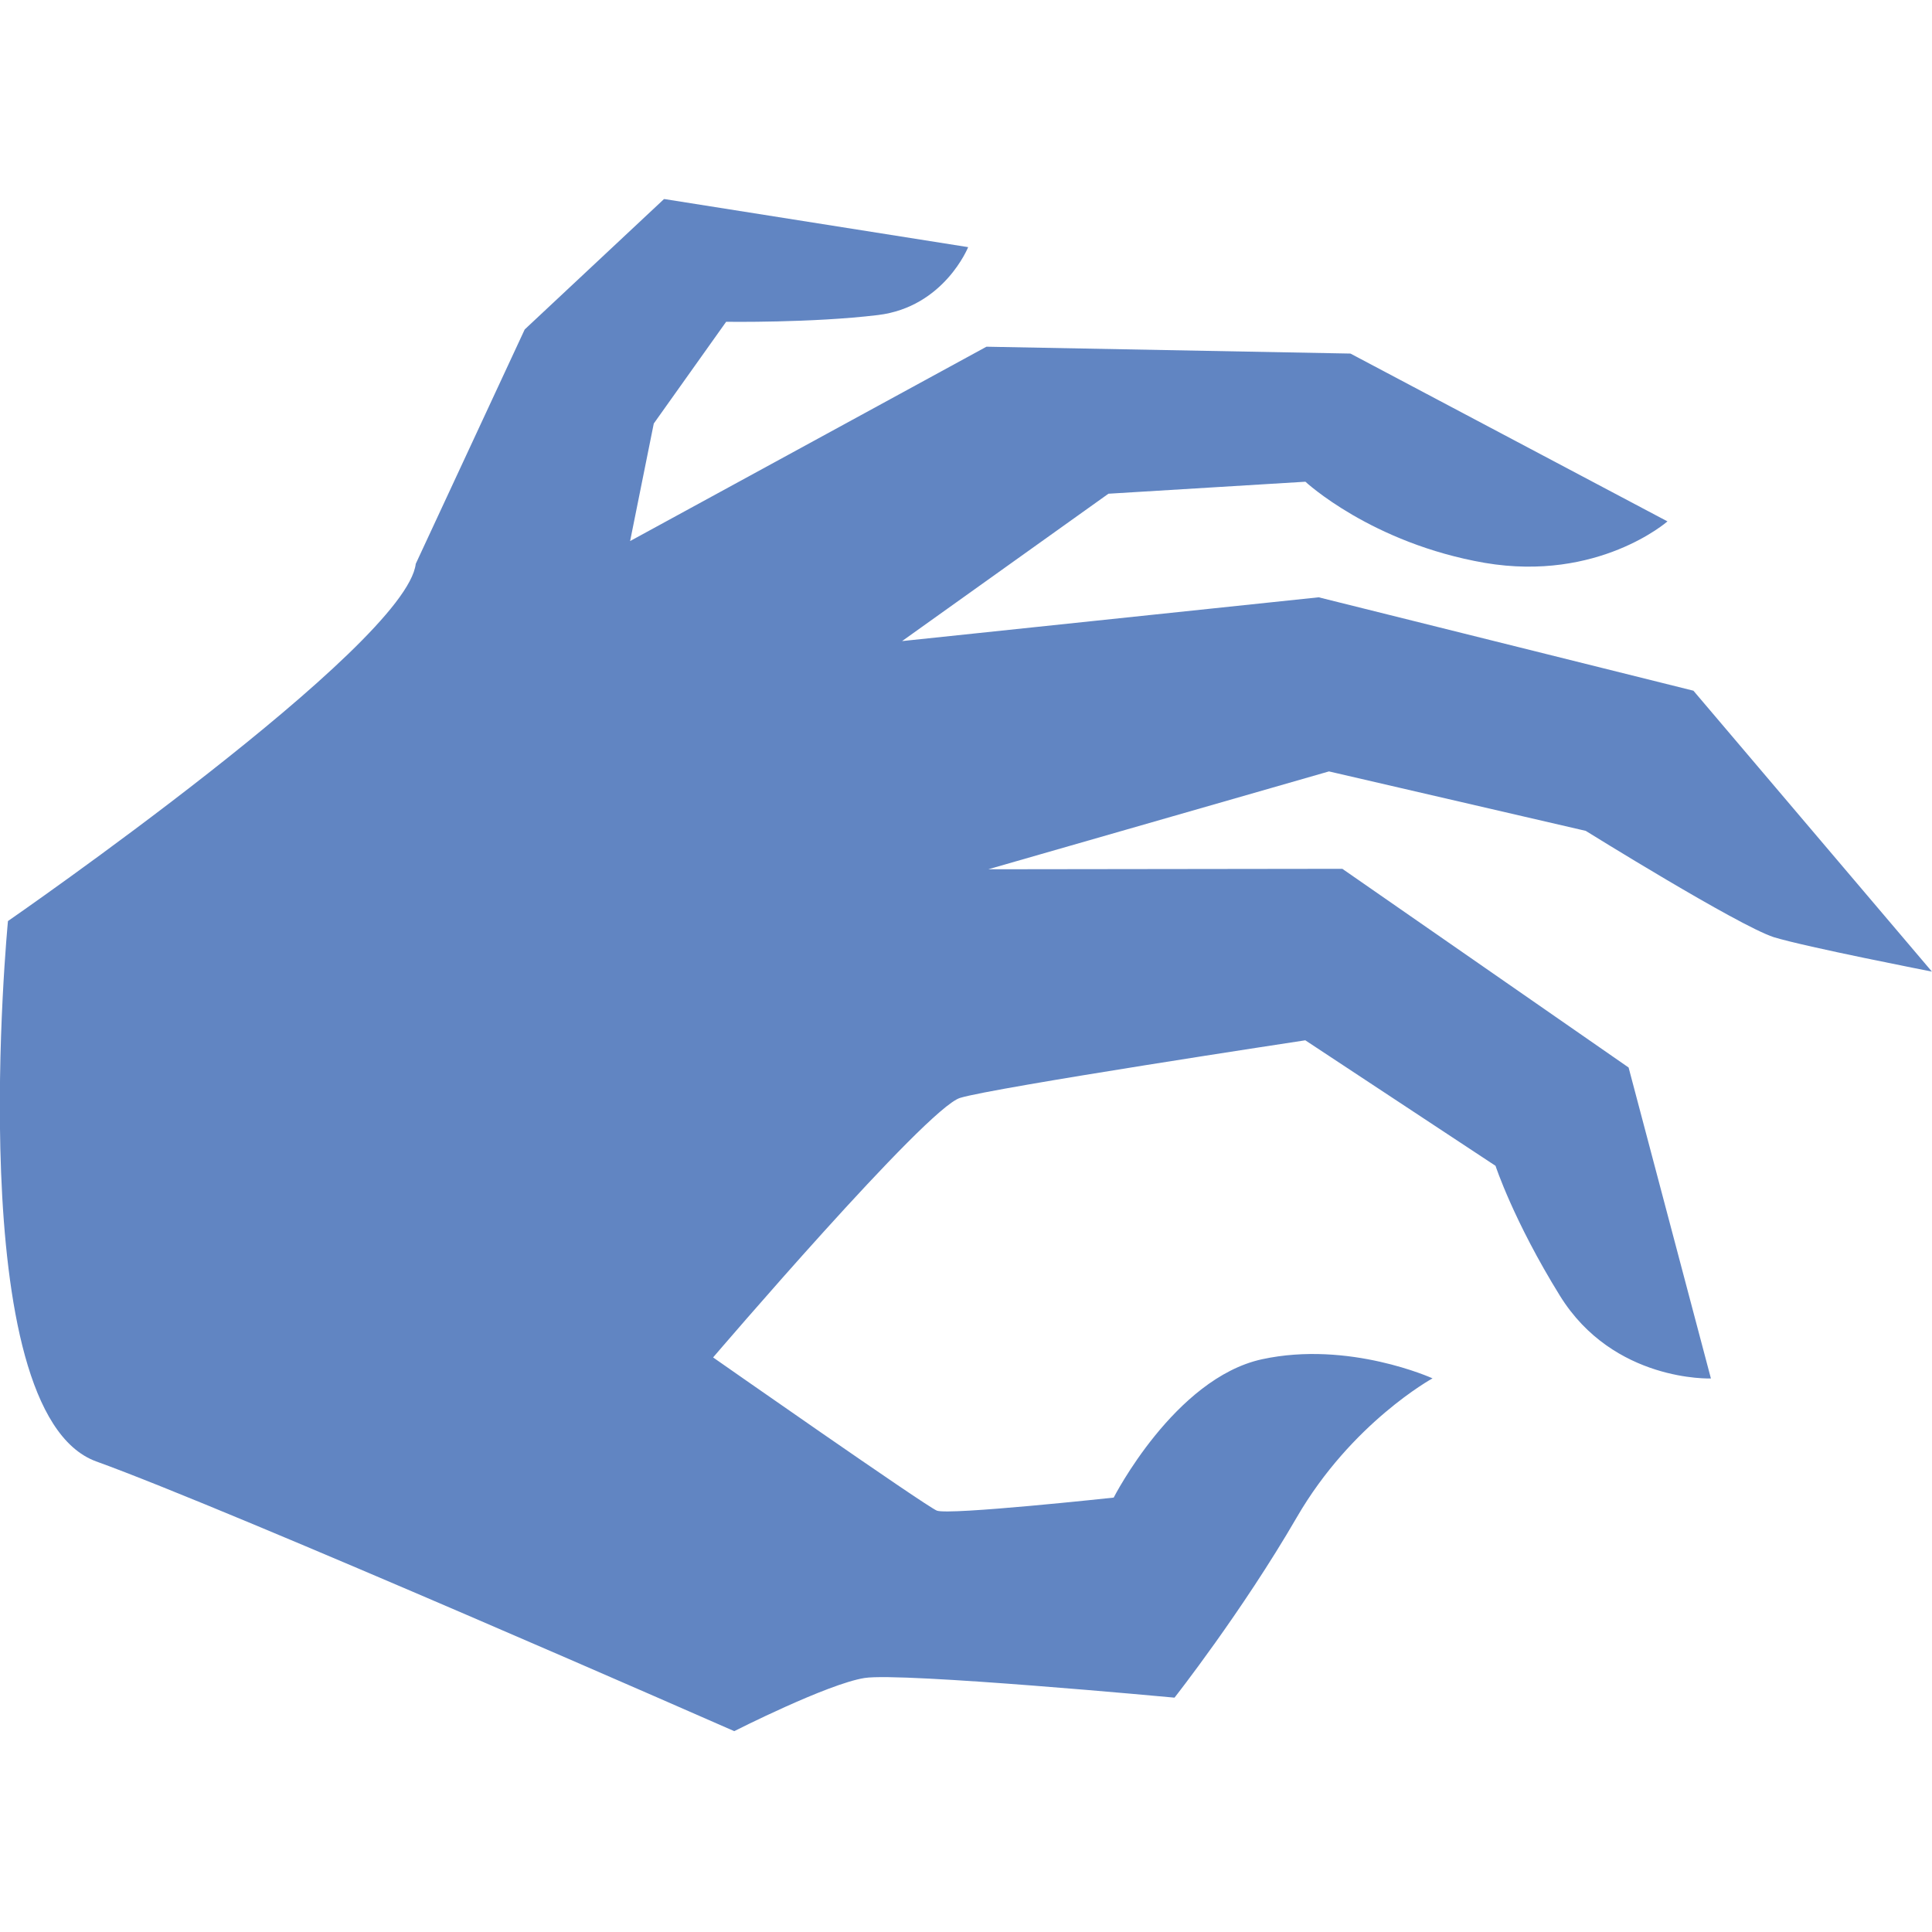 <svg width="500" height="500" viewBox="0 0 132.29 132.29" xmlns="http://www.w3.org/2000/svg"><defs><clipPath id="a"><path d="M65.195 188.52h16.902v13.402H65.195z"/></clipPath></defs><g transform="translate(-510.38 -1462.1) scale(7.828)" clip-path="url(#a)"><path d="m68.836 191.71.953-2.05 1.219-1.141 2.66.421s-.21.524-.789.594c-.578.07-1.328.059-1.328.059l-.633.89-.207 1.028 3.117-1.7 3.184.06 2.773 1.468s-.605.531-1.597.363c-.993-.172-1.57-.71-1.57-.71l-1.723.105-1.805 1.289 3.644-.383 3.278.817 2.086 2.457s-1.102-.215-1.383-.301c-.313-.102-1.645-.93-1.645-.93l-2.246-.52-2.98.856 3.097-.004 2.504 1.738.72 2.72s-.852.034-1.321-.724c-.406-.656-.563-1.136-.563-1.136l-1.664-1.098s-2.73.414-3.02.504c-.296.09-2.16 2.27-2.16 2.27s1.852 1.296 1.957 1.34c.106.042 1.547-.114 1.547-.114s.532-1.043 1.297-1.21c.762-.165 1.492.167 1.492.167s-.707.387-1.187 1.215c-.48.828-1.07 1.578-1.07 1.578s-2.387-.223-2.711-.172c-.324.051-1.14.465-1.14.465s-4.391-1.93-5.583-2.36c-1.187-.437-.77-4.726-.77-4.726s3.485-2.41 3.567-3.125" style="fill:#6185c2"/></g></svg>